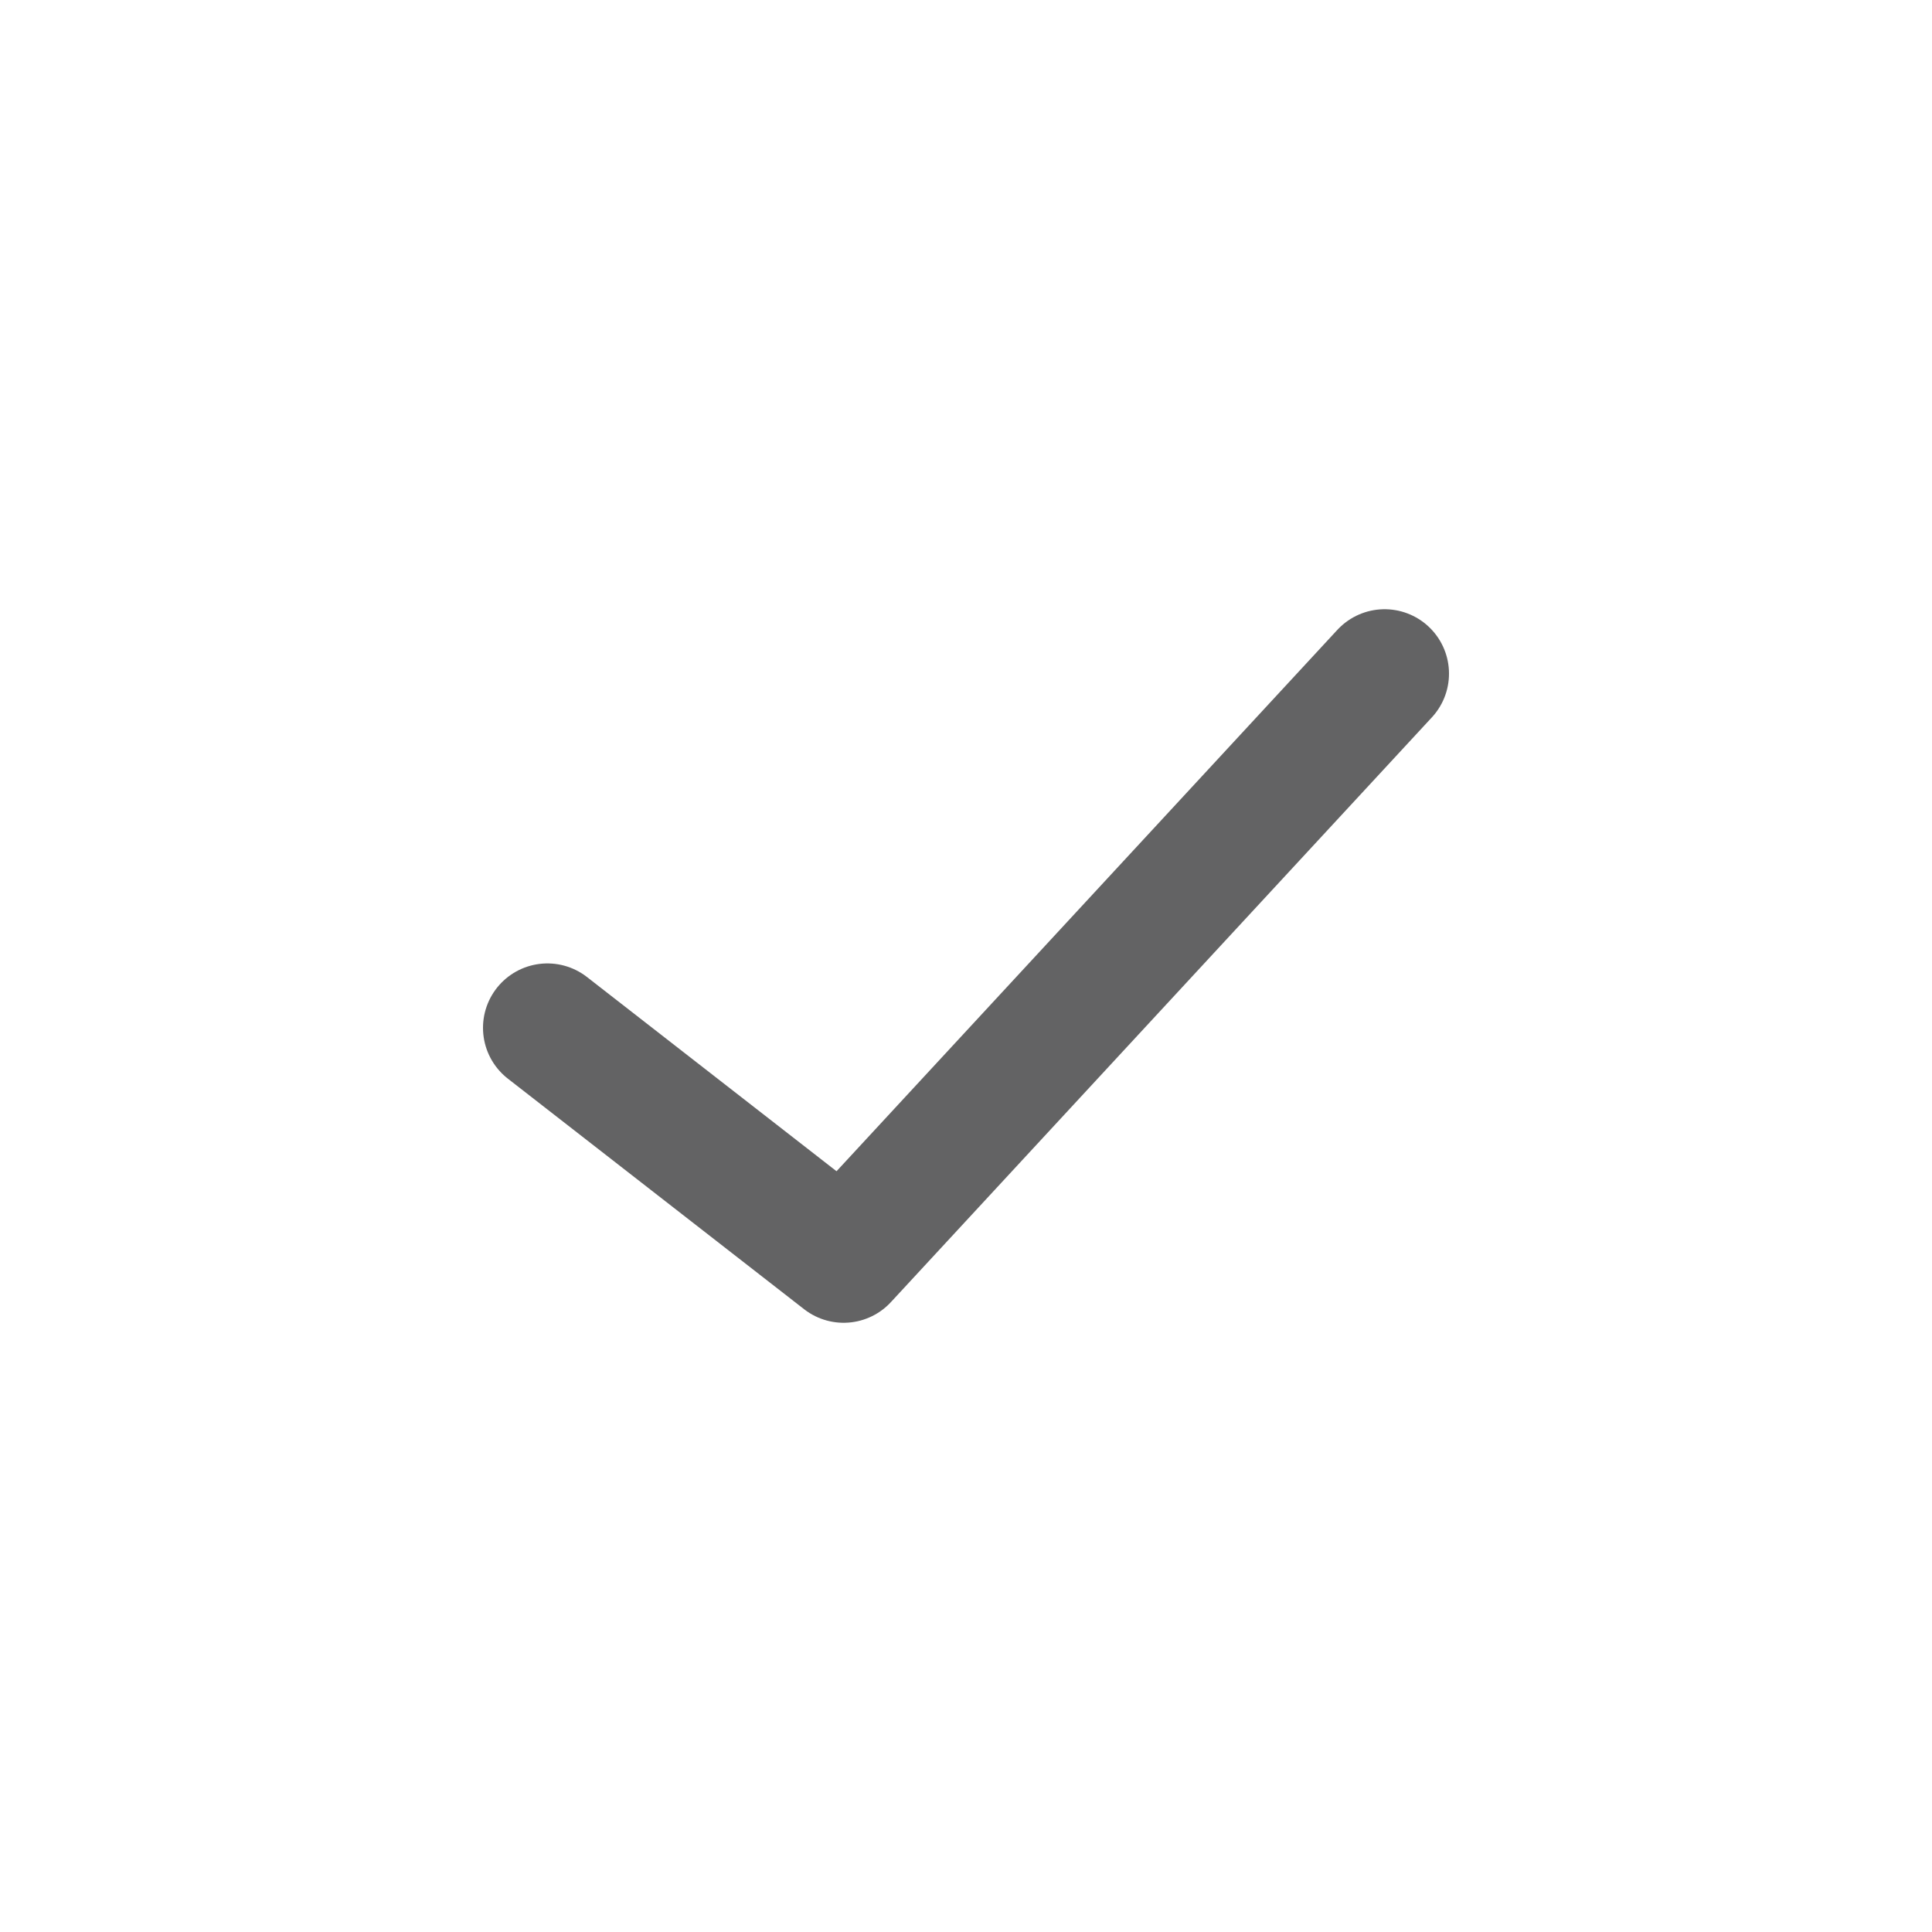 <svg width="24" height="24" viewBox="0 0 24 24" fill="none" xmlns="http://www.w3.org/2000/svg">
<path d="M6.8 12.768L10.48 15.632L17.2 8.368" stroke="#636364" stroke-width="1.6" stroke-linecap="round" stroke-linejoin="round"/>
</svg>
